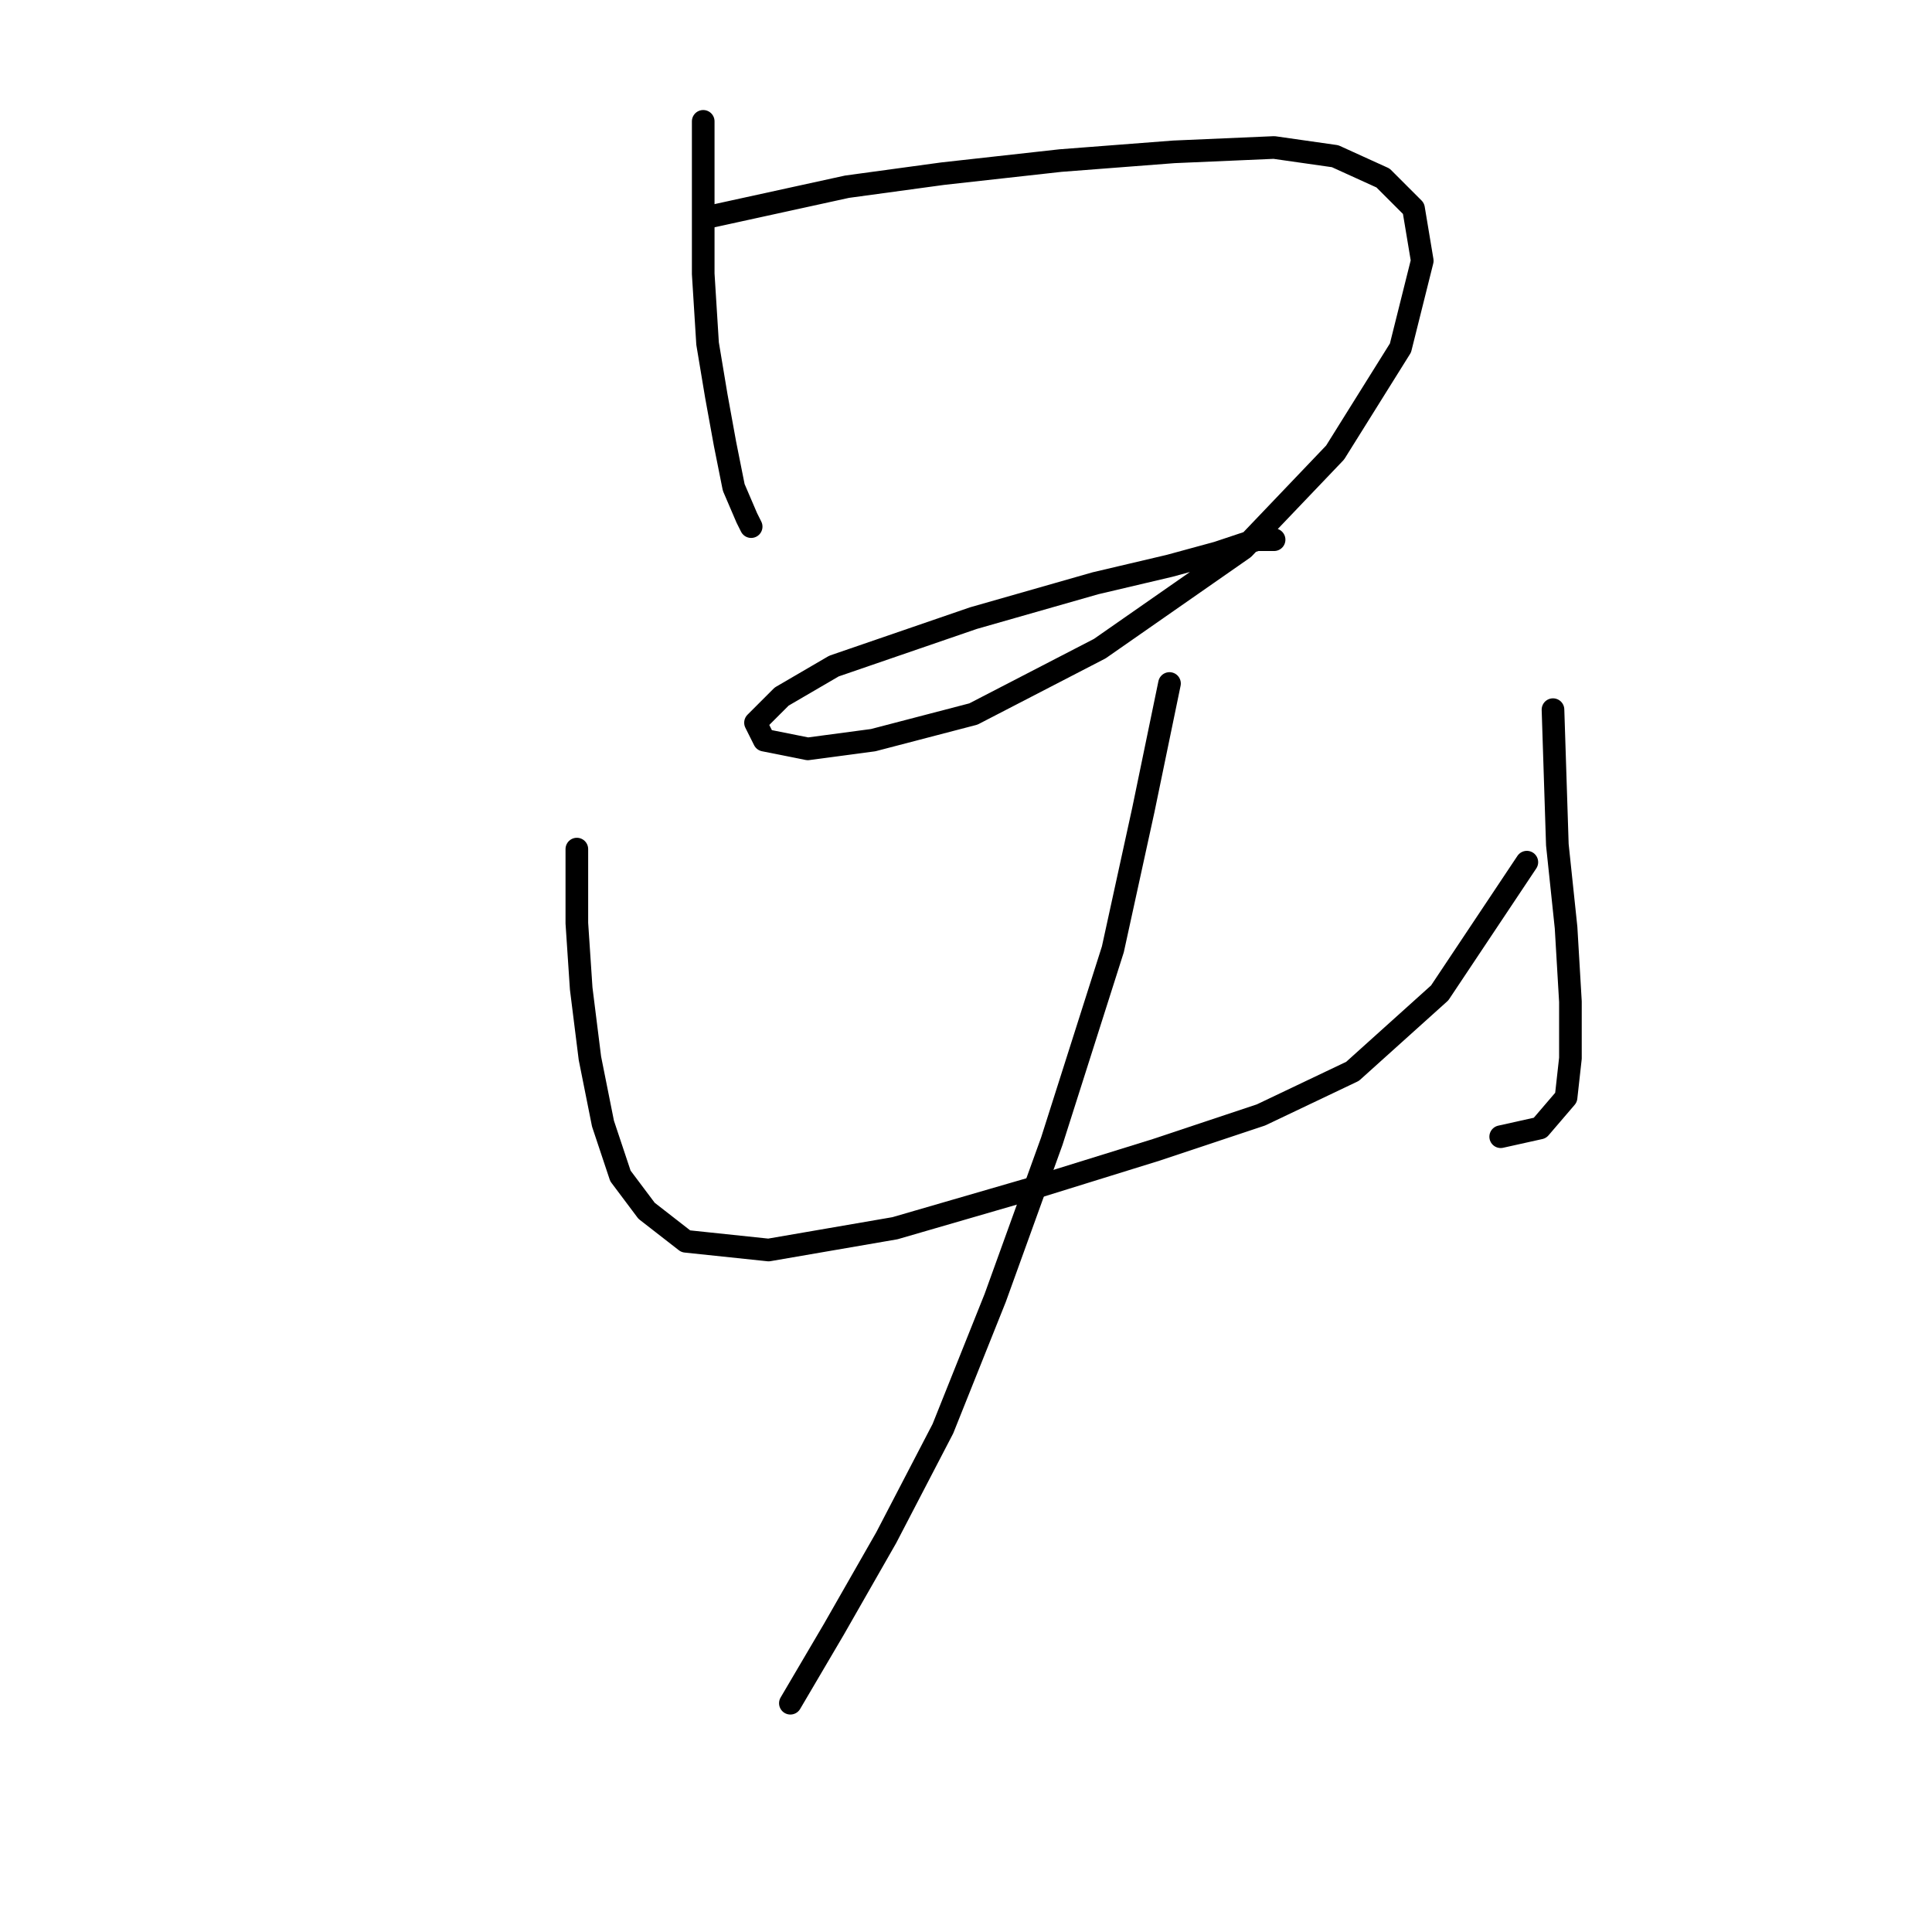 <?xml version="1.0" standalone="no"?>
    <svg width="256" height="256" xmlns="http://www.w3.org/2000/svg" version="1.1">
    <polyline stroke="black" stroke-width="3" stroke-linecap="round" fill="transparent" stroke-linejoin="round" points="93.18 16.079 93.18 27.628 93.18 36.289 93.758 45.528 94.913 52.457 96.068 58.809 97.222 64.583 98.955 68.625 99.532 69.78 99.532 69.78 " />
        <polyline stroke="black" stroke-width="3" stroke-linecap="round" fill="transparent" stroke-linejoin="round" points="93.758 28.783 112.236 24.74 124.939 23.008 140.53 21.276 155.543 20.121 168.824 19.544 176.908 20.698 183.259 23.586 187.301 27.628 188.456 34.557 185.569 46.105 176.908 59.964 164.782 72.667 145.726 85.948 128.981 94.609 115.7 98.074 107.039 99.229 101.264 98.074 100.109 95.764 103.574 92.3 110.503 88.258 128.981 81.906 145.149 77.287 154.965 74.977 161.317 73.245 166.514 71.512 168.824 71.512 168.824 71.512 " />
        <polyline stroke="black" stroke-width="3" stroke-linecap="round" fill="transparent" stroke-linejoin="round" points="76.435 112.51 76.435 122.326 77.012 130.988 78.167 140.226 79.899 148.888 82.209 155.817 85.674 160.436 90.871 164.479 101.842 165.633 118.587 162.746 136.488 157.549 153.233 152.352 167.091 147.733 179.217 141.959 190.766 131.565 202.315 114.242 202.315 114.242 " />
        <polyline stroke="black" stroke-width="3" stroke-linecap="round" fill="transparent" stroke-linejoin="round" points="205.779 94.032 206.357 111.932 207.511 122.904 208.089 132.72 208.089 140.226 207.511 145.423 204.047 149.465 198.85 150.62 198.85 150.62 " />
        <polyline stroke="black" stroke-width="3" stroke-linecap="round" fill="transparent" stroke-linejoin="round" points="154.965 90.567 151.501 107.313 147.459 125.791 139.375 151.198 131.868 171.985 124.939 189.308 117.432 203.744 110.503 215.87 104.729 225.686 104.729 225.686 " />
        </svg>